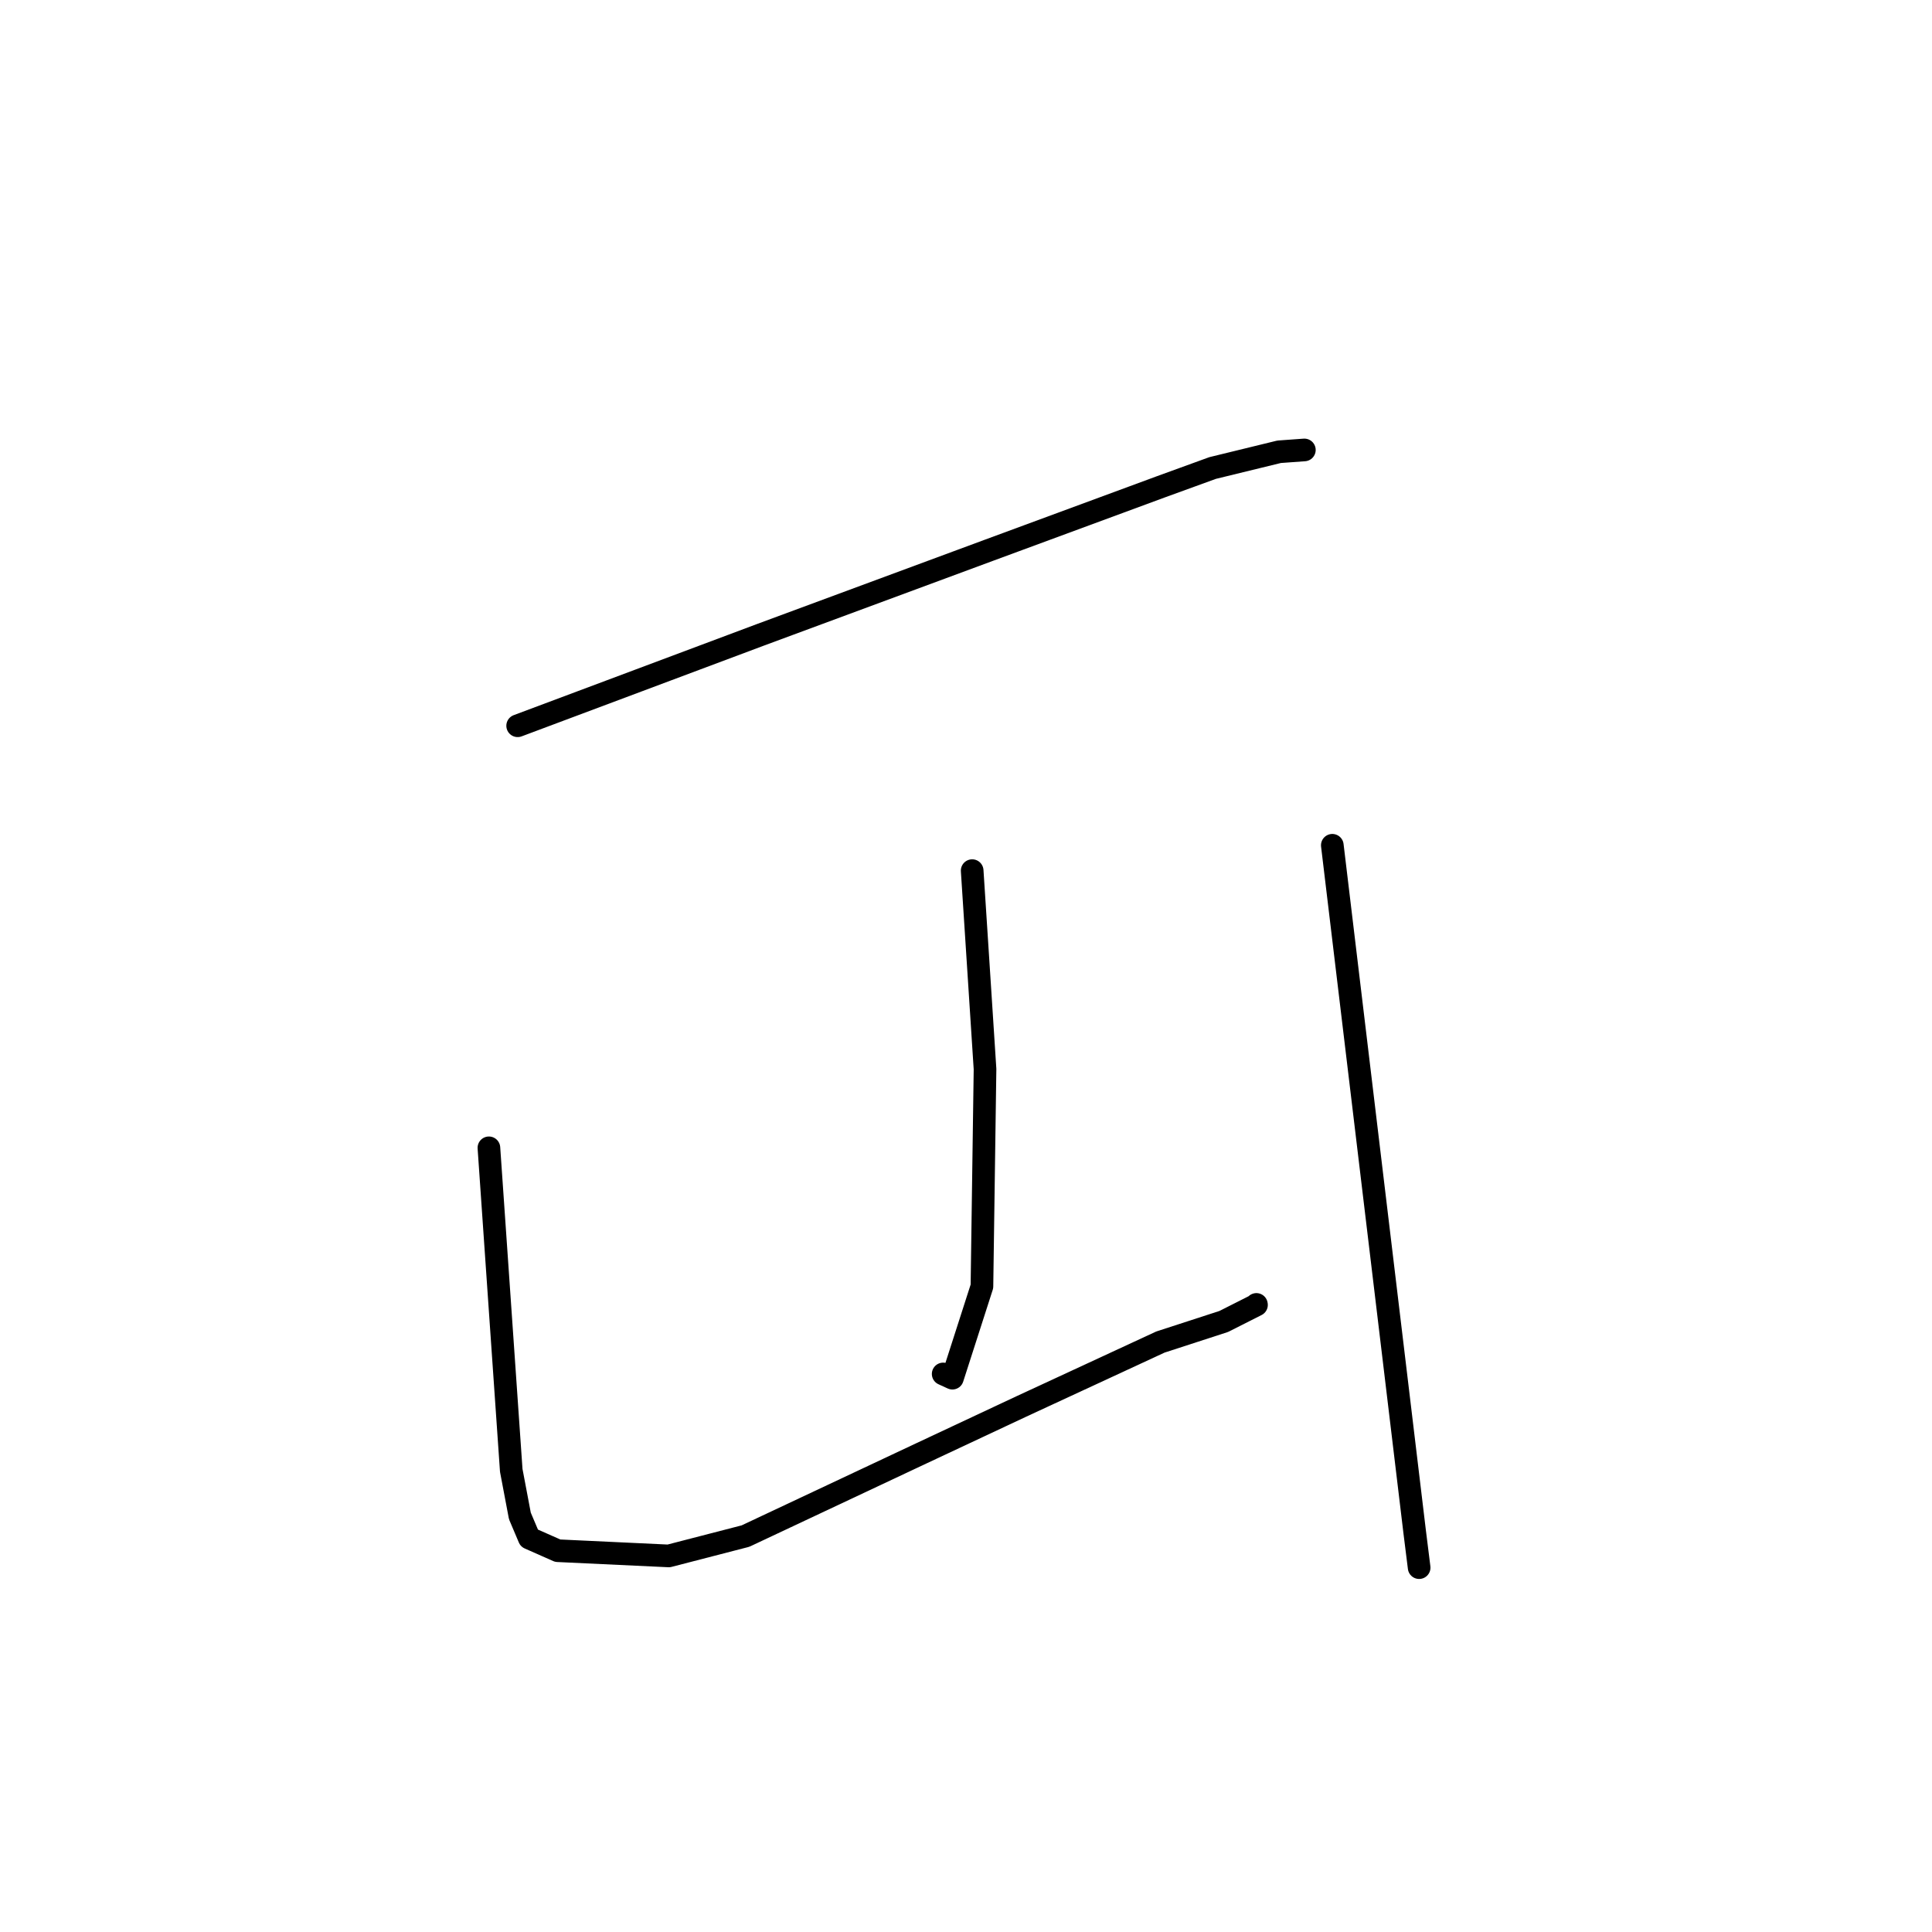 <?xml version="1.0" standalone="no"?>
    <svg width="256" height="256" xmlns="http://www.w3.org/2000/svg" version="1.1">
    <polyline stroke="black" stroke-width="3" stroke-linecap="round" fill="transparent" stroke-linejoin="round" points="68.592 96.168 84.668 90.147 100.743 84.125 131.111 72.886 153.819 64.507 160.675 62.015 169.489 59.863 172.585 59.638 172.835 59.62 " />
        <polyline stroke="black" stroke-width="3" stroke-linecap="round" fill="transparent" stroke-linejoin="round" points="128.818 115.363 129.67 128.513 130.521 141.663 130.112 170.452 126.2 182.616 124.975 182.055 " />
        <polyline stroke="black" stroke-width="3" stroke-linecap="round" fill="transparent" stroke-linejoin="round" points="64.783 152.092 66.263 173.462 67.743 194.832 68.886 200.867 70.132 203.808 73.902 205.476 88.614 206.168 98.778 203.539 122.138 192.551 135.344 186.358 153.76 177.828 162.155 175.1 166.491 172.909 166.48 172.843 " />
        <polyline stroke="black" stroke-width="3" stroke-linecap="round" fill="transparent" stroke-linejoin="round" points="176.539 112.004 181.997 157.51 187.456 203.015 188.044 207.721 " />
        </svg>